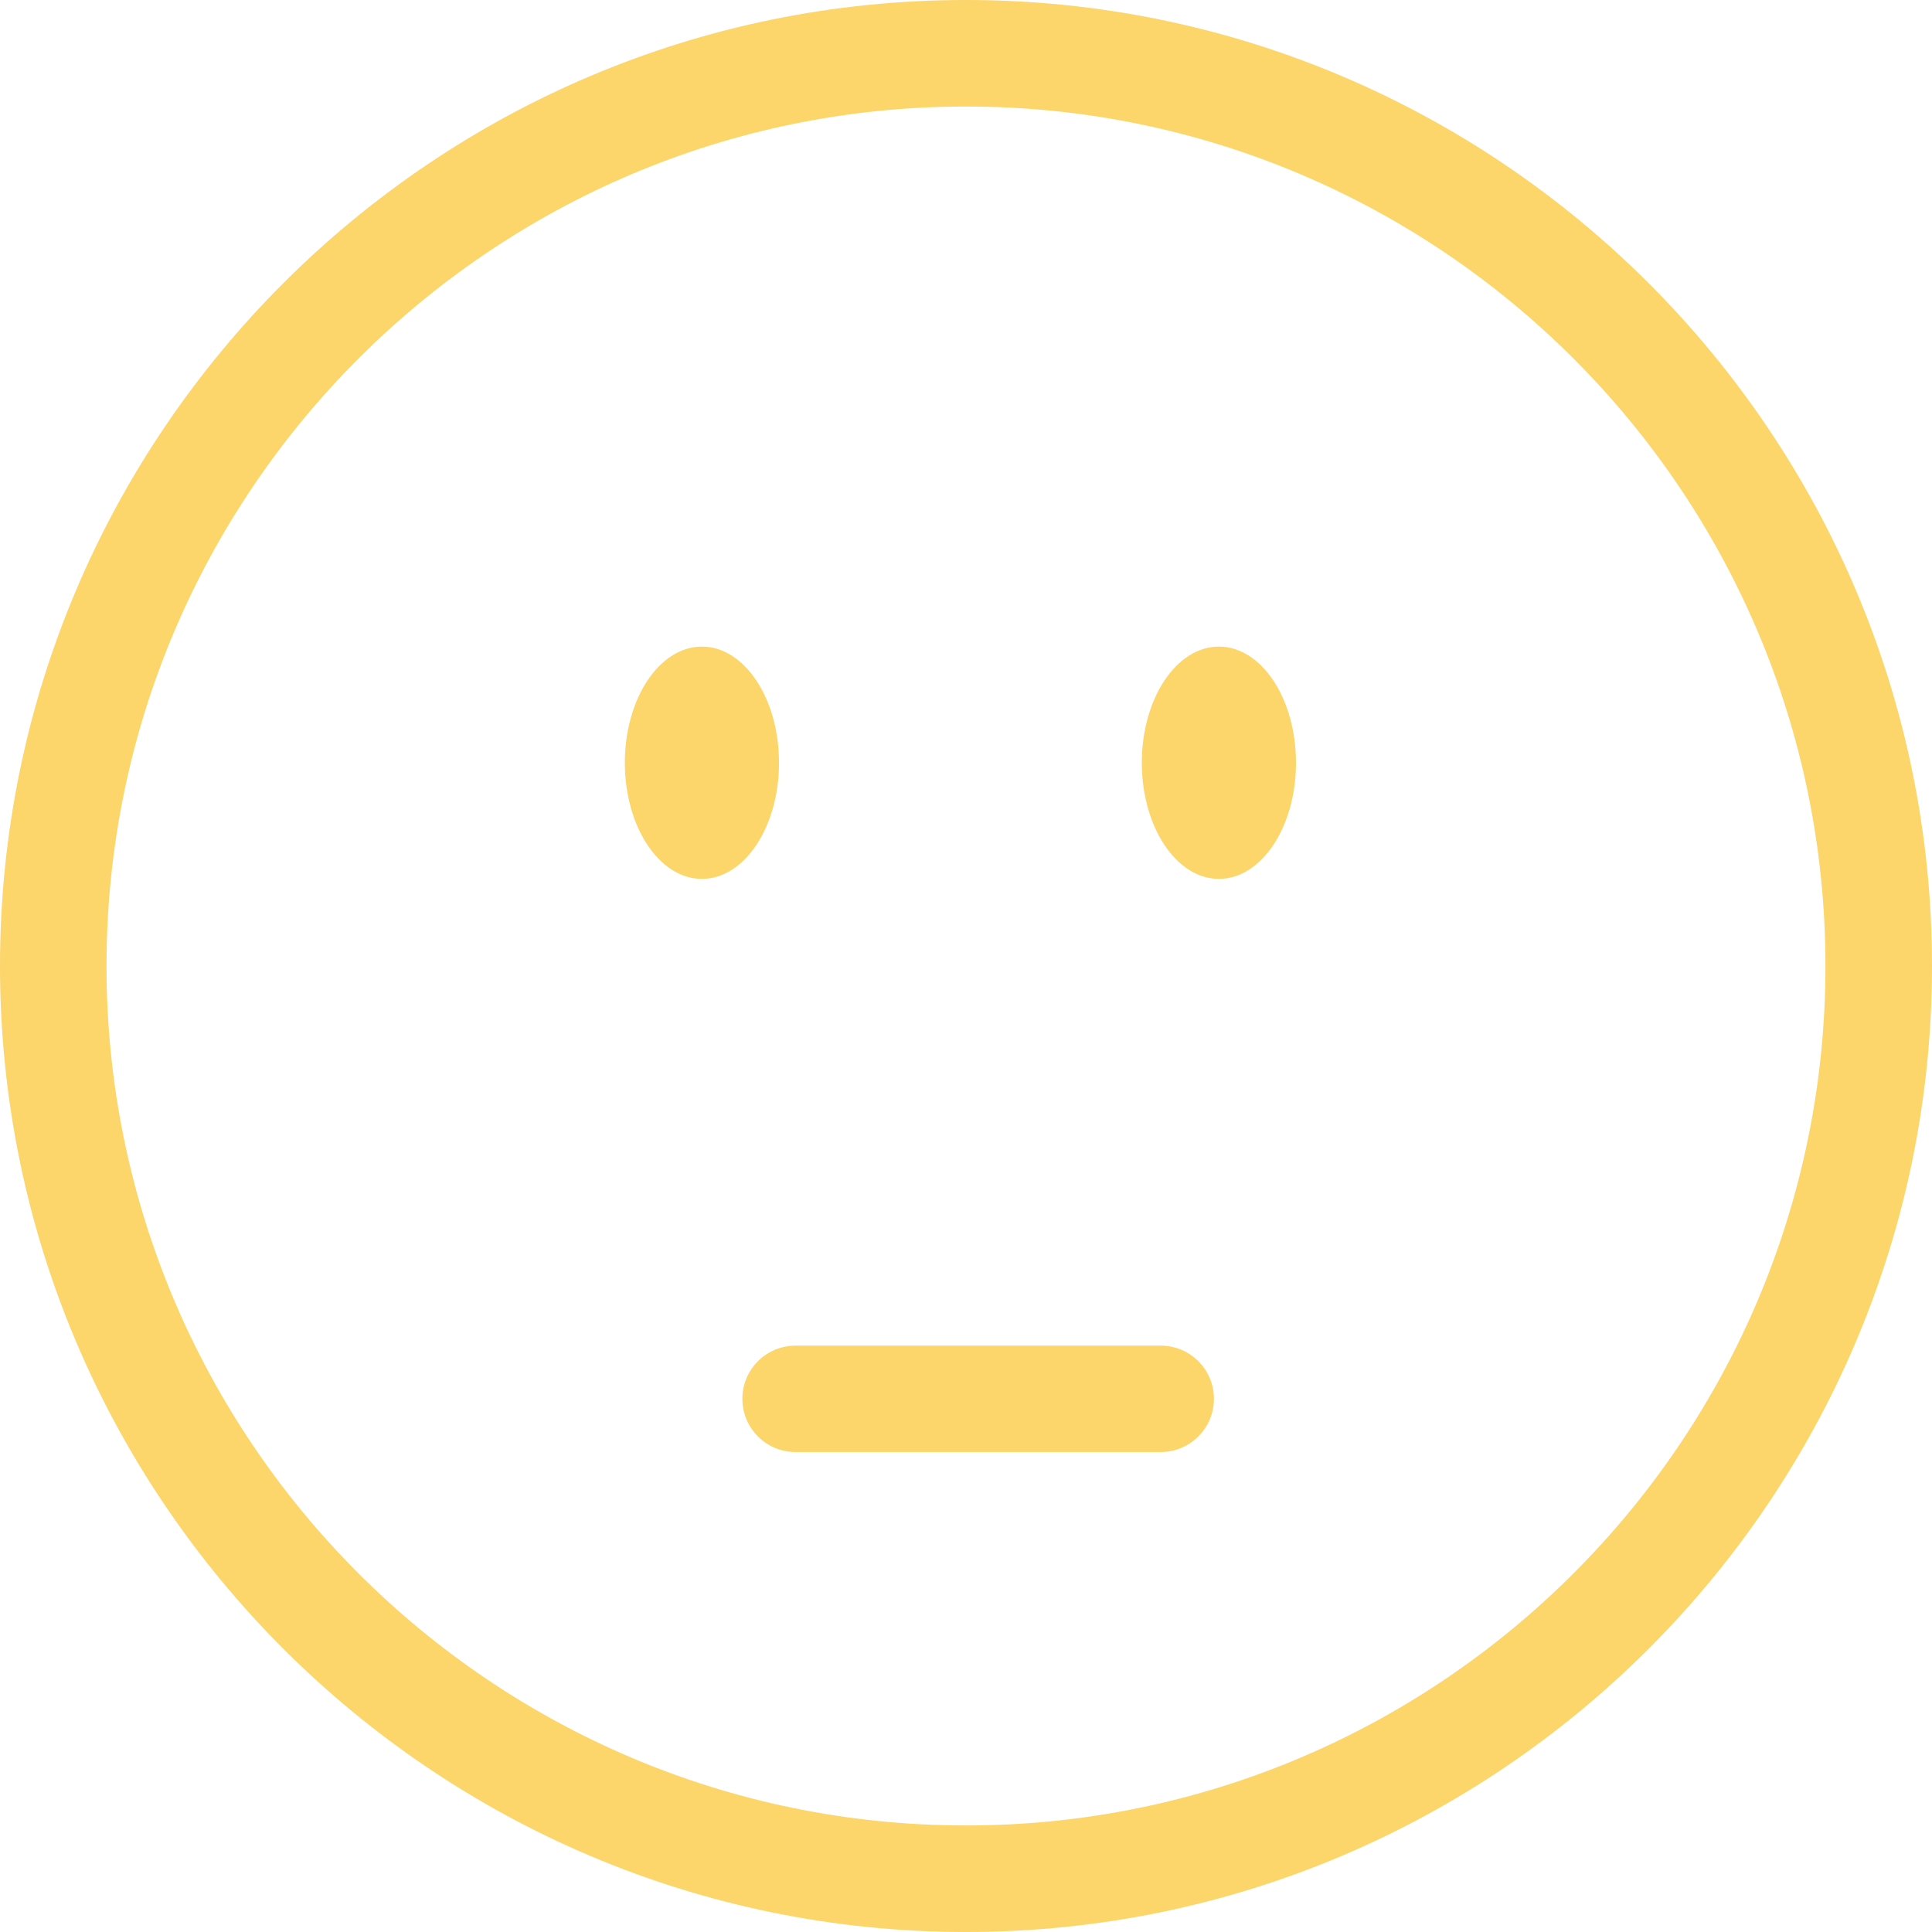 <?xml version="1.0" encoding="utf-8"?>
<!-- Generator: Adobe Illustrator 16.0.0, SVG Export Plug-In . SVG Version: 6.00 Build 0)  -->
<!DOCTYPE svg PUBLIC "-//W3C//DTD SVG 1.1//EN" "http://www.w3.org/Graphics/SVG/1.1/DTD/svg11.dtd">
<svg version="1.1" id="Layer_1" xmlns="http://www.w3.org/2000/svg" xmlns:xlink="http://www.w3.org/1999/xlink" x="0px" y="0px"
	 width="60px" height="60px" viewBox="0 0 60 60" enable-background="new 0 0 60 60" xml:space="preserve">
<g>
	<path fill="#FCD56B" d="M30,60C13.458,60,0,46.541,0,29.999C0,13.458,13.458,0,30,0c16.541,0,30,13.458,30,29.999
		C60,46.541,46.541,60,30,60z M30,3.308c-14.719,0-26.692,11.973-26.692,26.691c0,14.72,11.973,26.692,26.692,26.692
		c14.721,0,26.691-11.975,26.691-26.692C56.691,15.281,44.721,3.308,30,3.308z"/>
	<ellipse fill="#FCD56B" cx="21.799" cy="23.688" rx="2.394" ry="3.607"/>
	<ellipse fill="#FCD56B" cx="37.854" cy="23.688" rx="2.394" ry="3.607"/>
	<path fill="#FCD56B" d="M36.046,45.094H24.707c-0.913,0-1.652-0.738-1.652-1.652s0.74-1.652,1.652-1.652h11.339
		c0.914,0,1.654,0.738,1.654,1.652C37.7,44.354,36.96,45.094,36.046,45.094z"/>
</g>
</svg>
